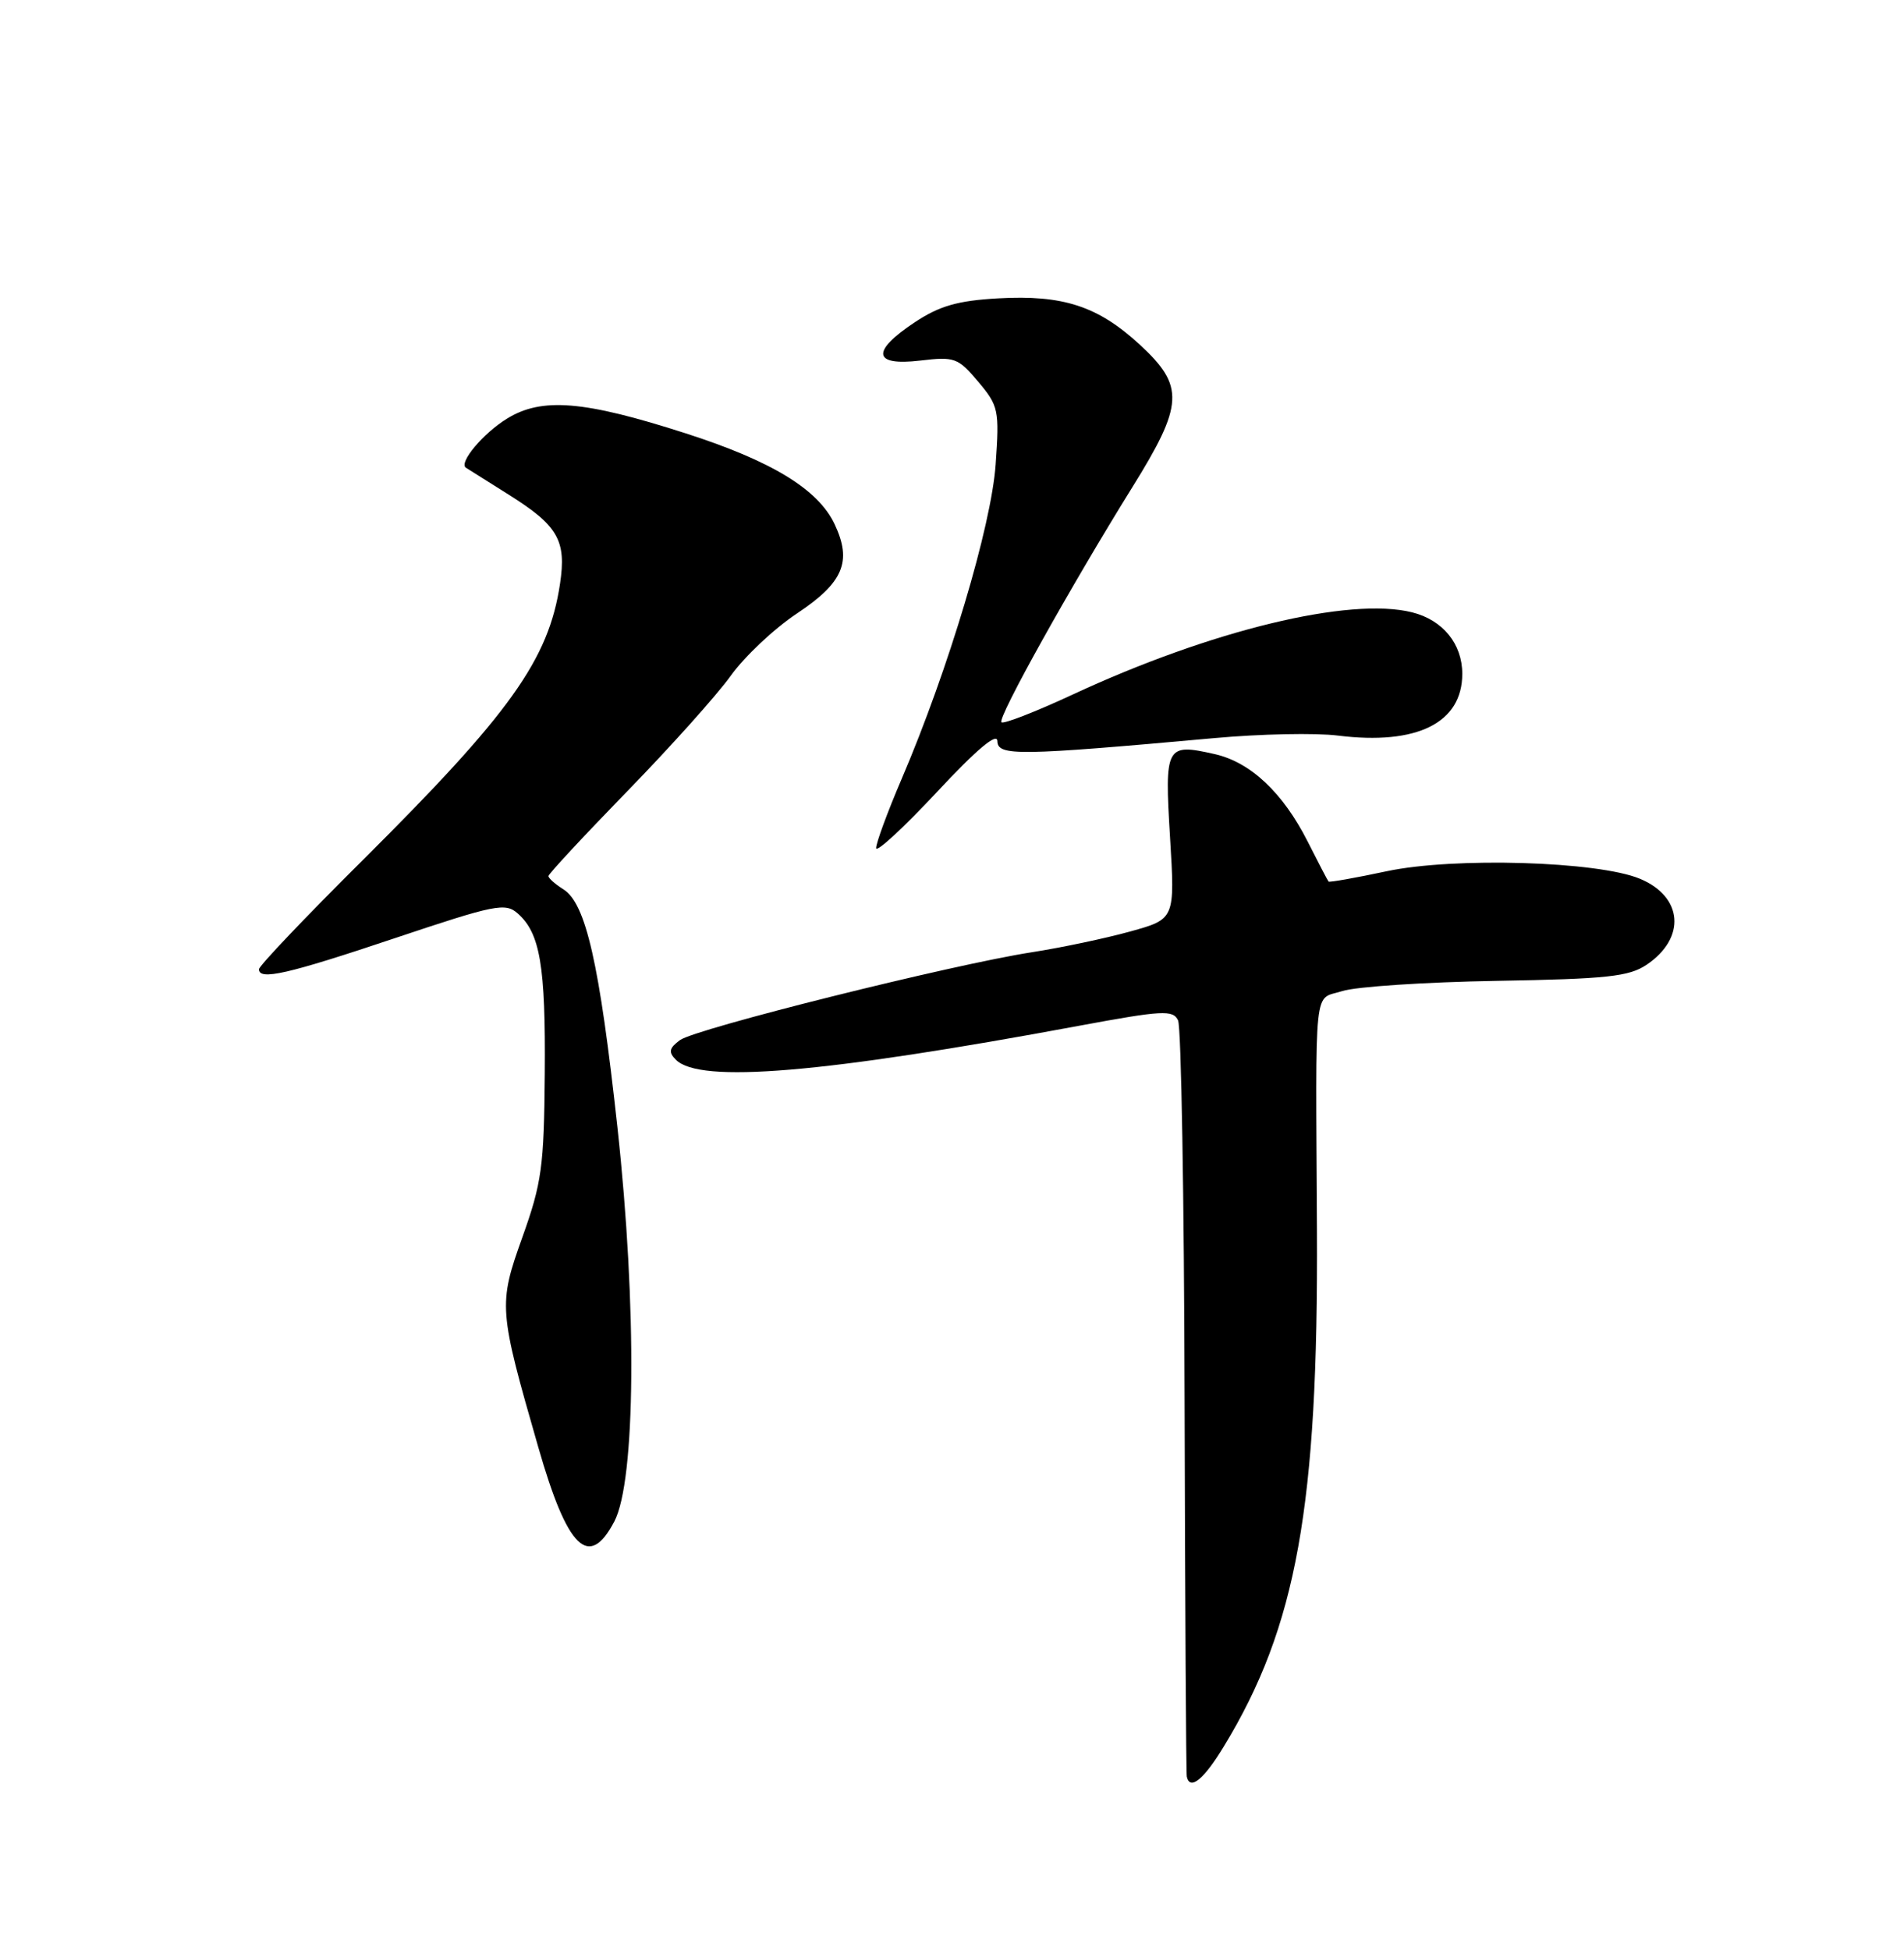 <?xml version="1.0" encoding="UTF-8" standalone="no"?>
<!DOCTYPE svg PUBLIC "-//W3C//DTD SVG 1.1//EN" "http://www.w3.org/Graphics/SVG/1.1/DTD/svg11.dtd" >
<svg xmlns="http://www.w3.org/2000/svg" xmlns:xlink="http://www.w3.org/1999/xlink" version="1.1" viewBox="0 0 250 256">
 <g >
 <path fill="currentColor"
d=" M 160.71 229.25 C 170.25 213.56 173.10 197.73 172.92 161.46 C 172.75 128.34 172.43 131.34 176.25 130.11 C 178.04 129.53 187.15 128.93 196.50 128.77 C 211.00 128.52 213.90 128.21 216.21 126.65 C 221.40 123.15 220.99 117.73 215.34 115.37 C 209.81 113.06 190.89 112.50 182.07 114.38 C 177.98 115.25 174.55 115.86 174.44 115.73 C 174.33 115.61 173.10 113.25 171.71 110.50 C 168.47 104.08 164.20 100.06 159.49 99.00 C 153.08 97.55 152.90 97.90 153.63 109.94 C 154.28 120.66 154.28 120.66 148.39 122.29 C 145.15 123.19 139.35 124.41 135.50 125.01 C 124.98 126.64 91.31 135.05 89.28 136.55 C 87.86 137.60 87.75 138.12 88.74 139.12 C 91.85 142.28 108.03 140.92 141.72 134.66 C 152.62 132.64 154.02 132.56 154.68 133.95 C 155.10 134.80 155.48 157.32 155.54 184.00 C 155.61 210.68 155.73 232.84 155.83 233.25 C 156.25 235.10 158.05 233.63 160.71 229.25 Z  M 80.66 199.75 C 83.47 194.40 83.65 171.61 81.07 148.00 C 78.71 126.44 76.93 118.60 73.97 116.75 C 72.89 116.07 72.01 115.29 72.01 115.01 C 72.02 114.73 76.67 109.73 82.34 103.90 C 88.02 98.07 94.15 91.23 95.96 88.70 C 97.77 86.18 101.67 82.51 104.61 80.56 C 110.75 76.48 111.91 73.73 109.58 68.80 C 107.40 64.22 101.33 60.52 90.00 56.88 C 76.67 52.59 71.13 52.14 66.57 54.96 C 63.43 56.89 60.21 60.74 61.17 61.40 C 61.35 61.52 63.88 63.11 66.78 64.93 C 73.28 69.01 74.39 70.94 73.53 76.65 C 72.04 86.61 66.99 93.67 47.56 112.99 C 40.10 120.40 34.00 126.82 34.00 127.24 C 34.00 128.75 37.73 127.90 51.86 123.16 C 65.05 118.74 66.36 118.48 67.99 119.93 C 70.92 122.52 71.65 126.81 71.53 141.00 C 71.43 153.13 71.14 155.30 68.59 162.42 C 65.42 171.29 65.46 171.87 70.68 190.00 C 74.51 203.34 77.32 206.09 80.66 199.75 Z  M 130.96 97.30 C 131.00 99.27 133.65 99.23 159.45 96.90 C 165.47 96.35 172.77 96.20 175.68 96.57 C 186.05 97.86 192.00 94.91 192.00 88.46 C 192.00 84.53 189.45 81.40 185.42 80.39 C 177.21 78.33 159.03 82.73 140.85 91.18 C 135.97 93.45 131.75 95.09 131.49 94.82 C 130.94 94.27 140.57 77.01 148.68 63.96 C 155.43 53.11 155.56 50.69 149.67 45.26 C 144.16 40.18 139.58 38.69 131.05 39.17 C 125.76 39.47 123.38 40.15 120.14 42.29 C 114.34 46.13 114.60 48.07 120.81 47.34 C 125.34 46.80 125.79 46.96 128.44 50.11 C 131.12 53.29 131.23 53.83 130.73 60.98 C 130.17 69.04 124.53 87.91 118.40 102.23 C 116.53 106.60 115.02 110.70 115.04 111.34 C 115.05 111.98 118.64 108.67 123.00 104.00 C 128.26 98.36 130.94 96.11 130.96 97.30 Z "/>
</g>
</svg>